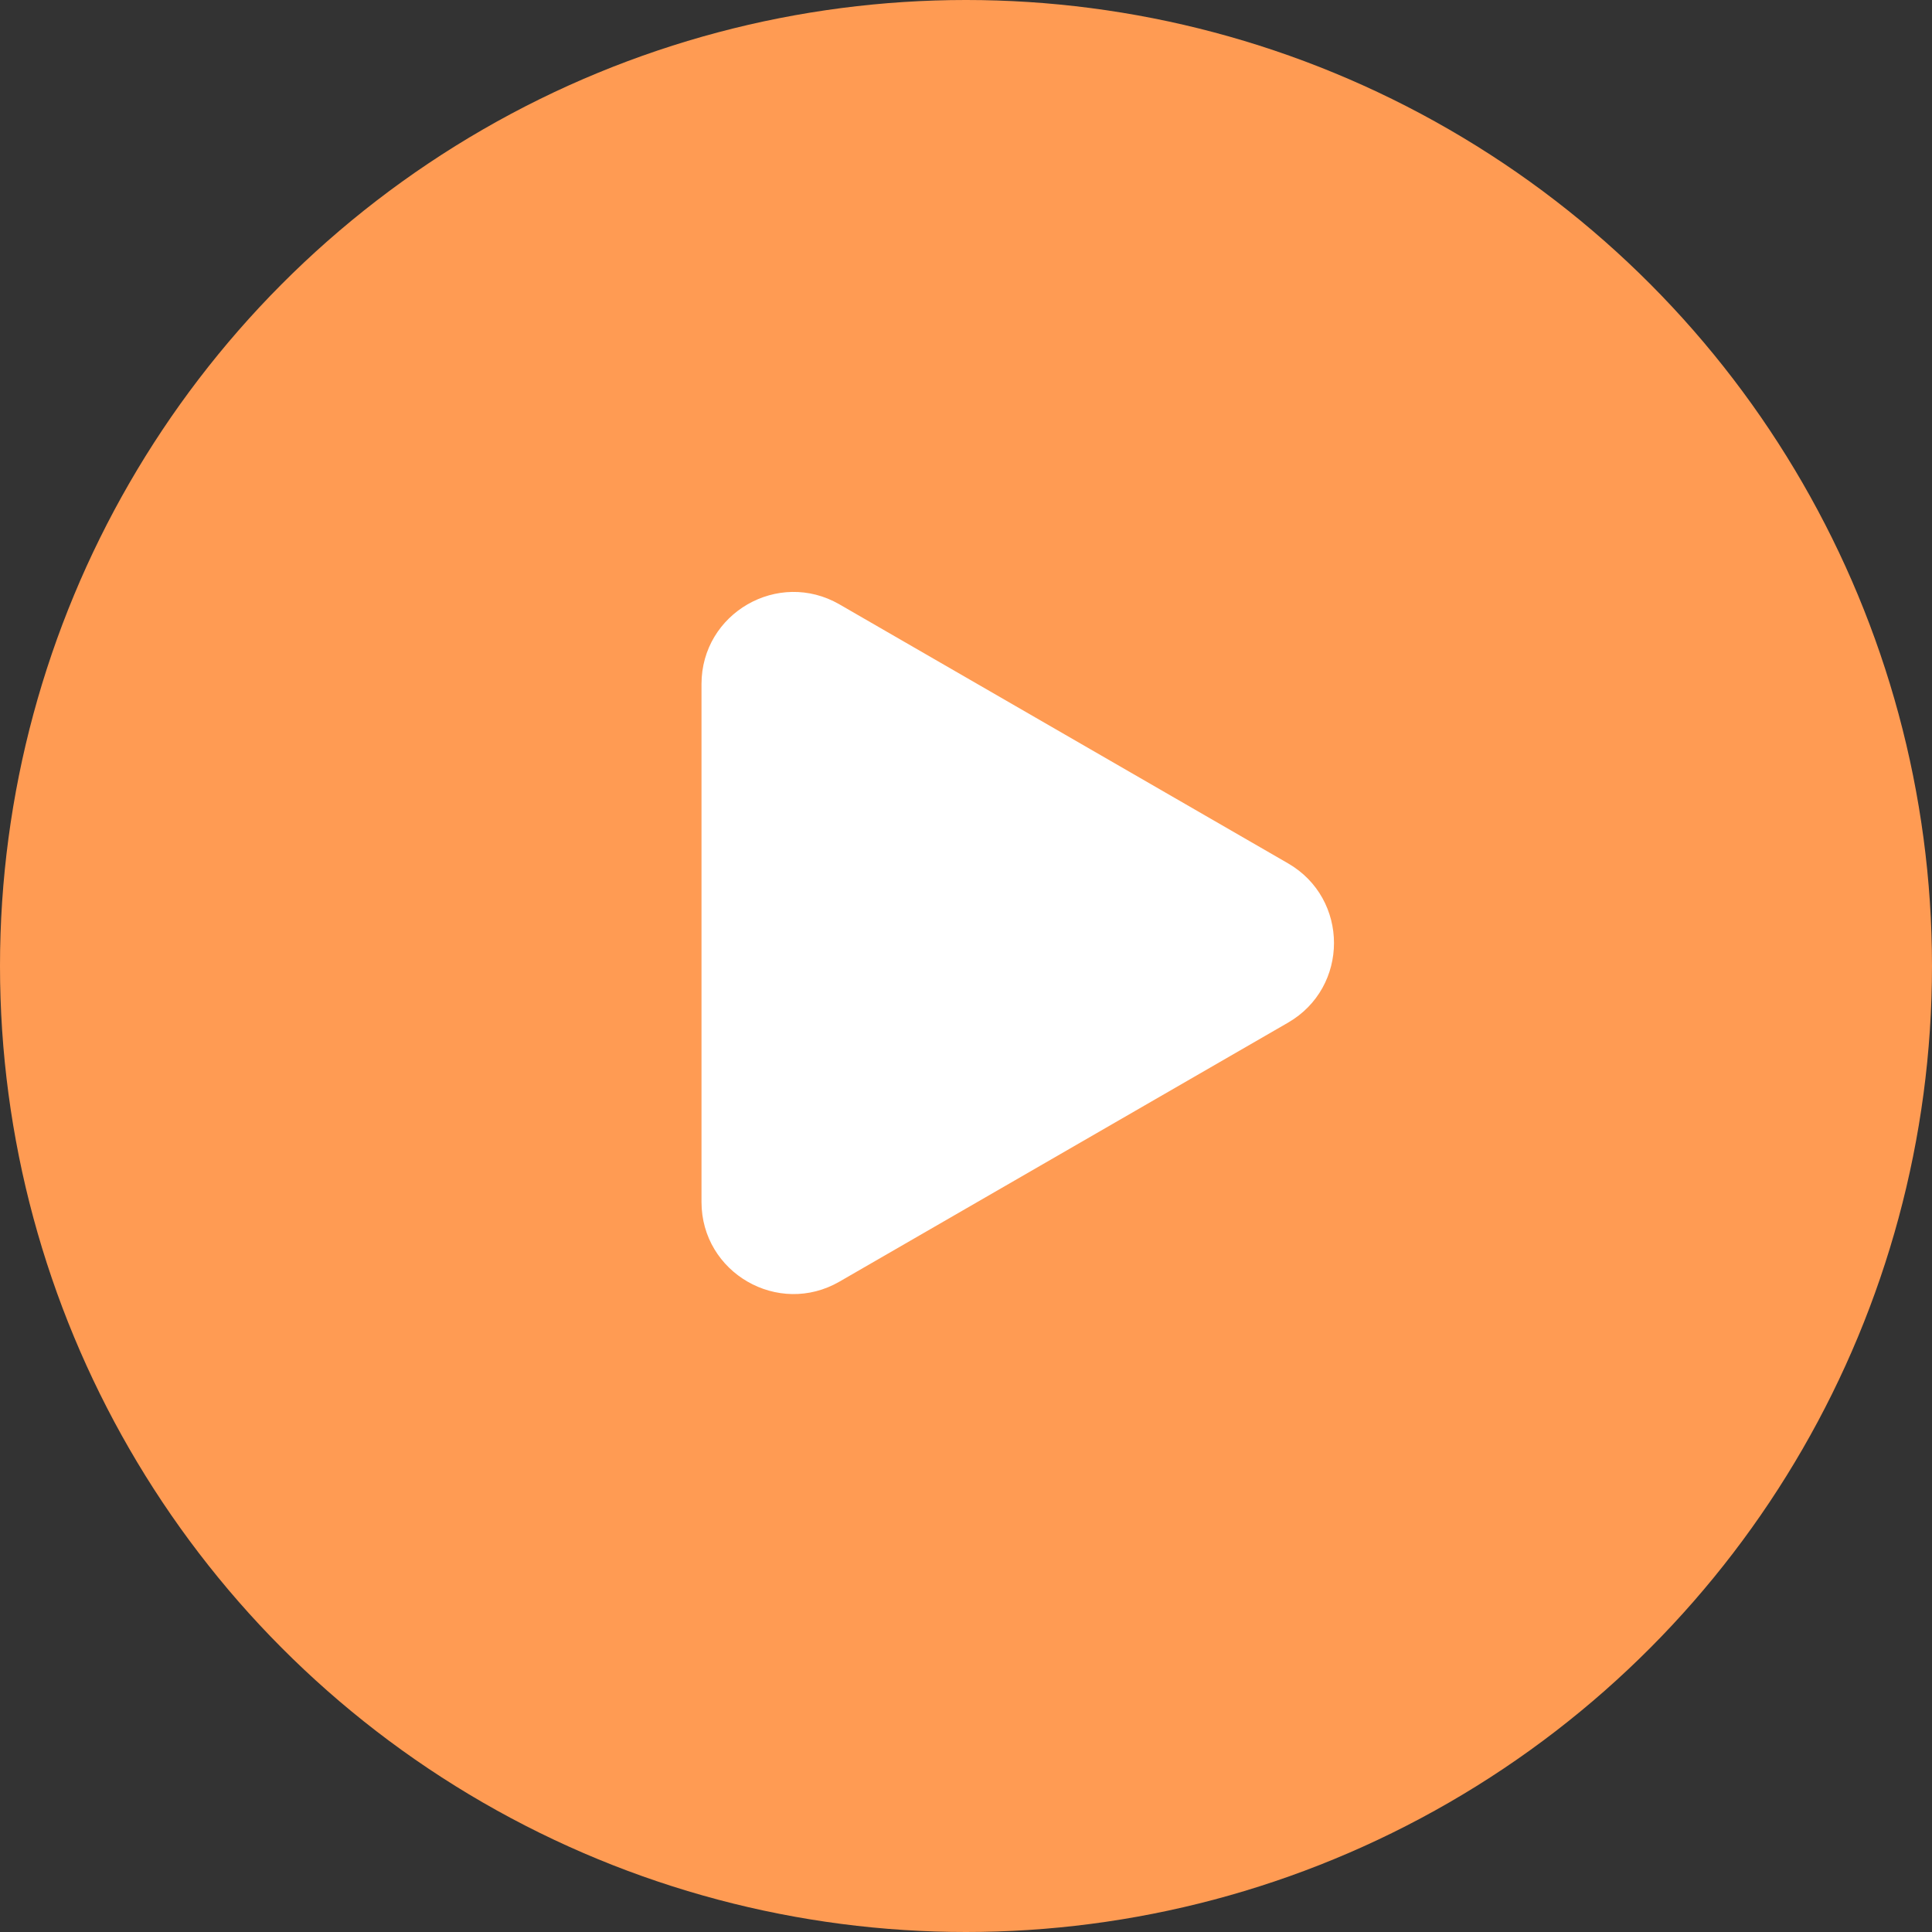 <svg width="42" height="42" viewBox="0 0 42 42" fill="none" xmlns="http://www.w3.org/2000/svg">
<rect x="0" y="0" width="42" height="42" fill="#333333" stroke="none"/>
<circle cx="21" cy="21" r="21" fill="#FF9B53"/>
<path d="M28 18.768C29.333 19.538 29.333 21.462 28 22.232L18.25 27.861C16.917 28.631 15.25 27.669 15.25 26.129L15.25 14.871C15.25 13.331 16.917 12.369 18.25 13.139L28 18.768Z" fill="white"/>
</svg>
